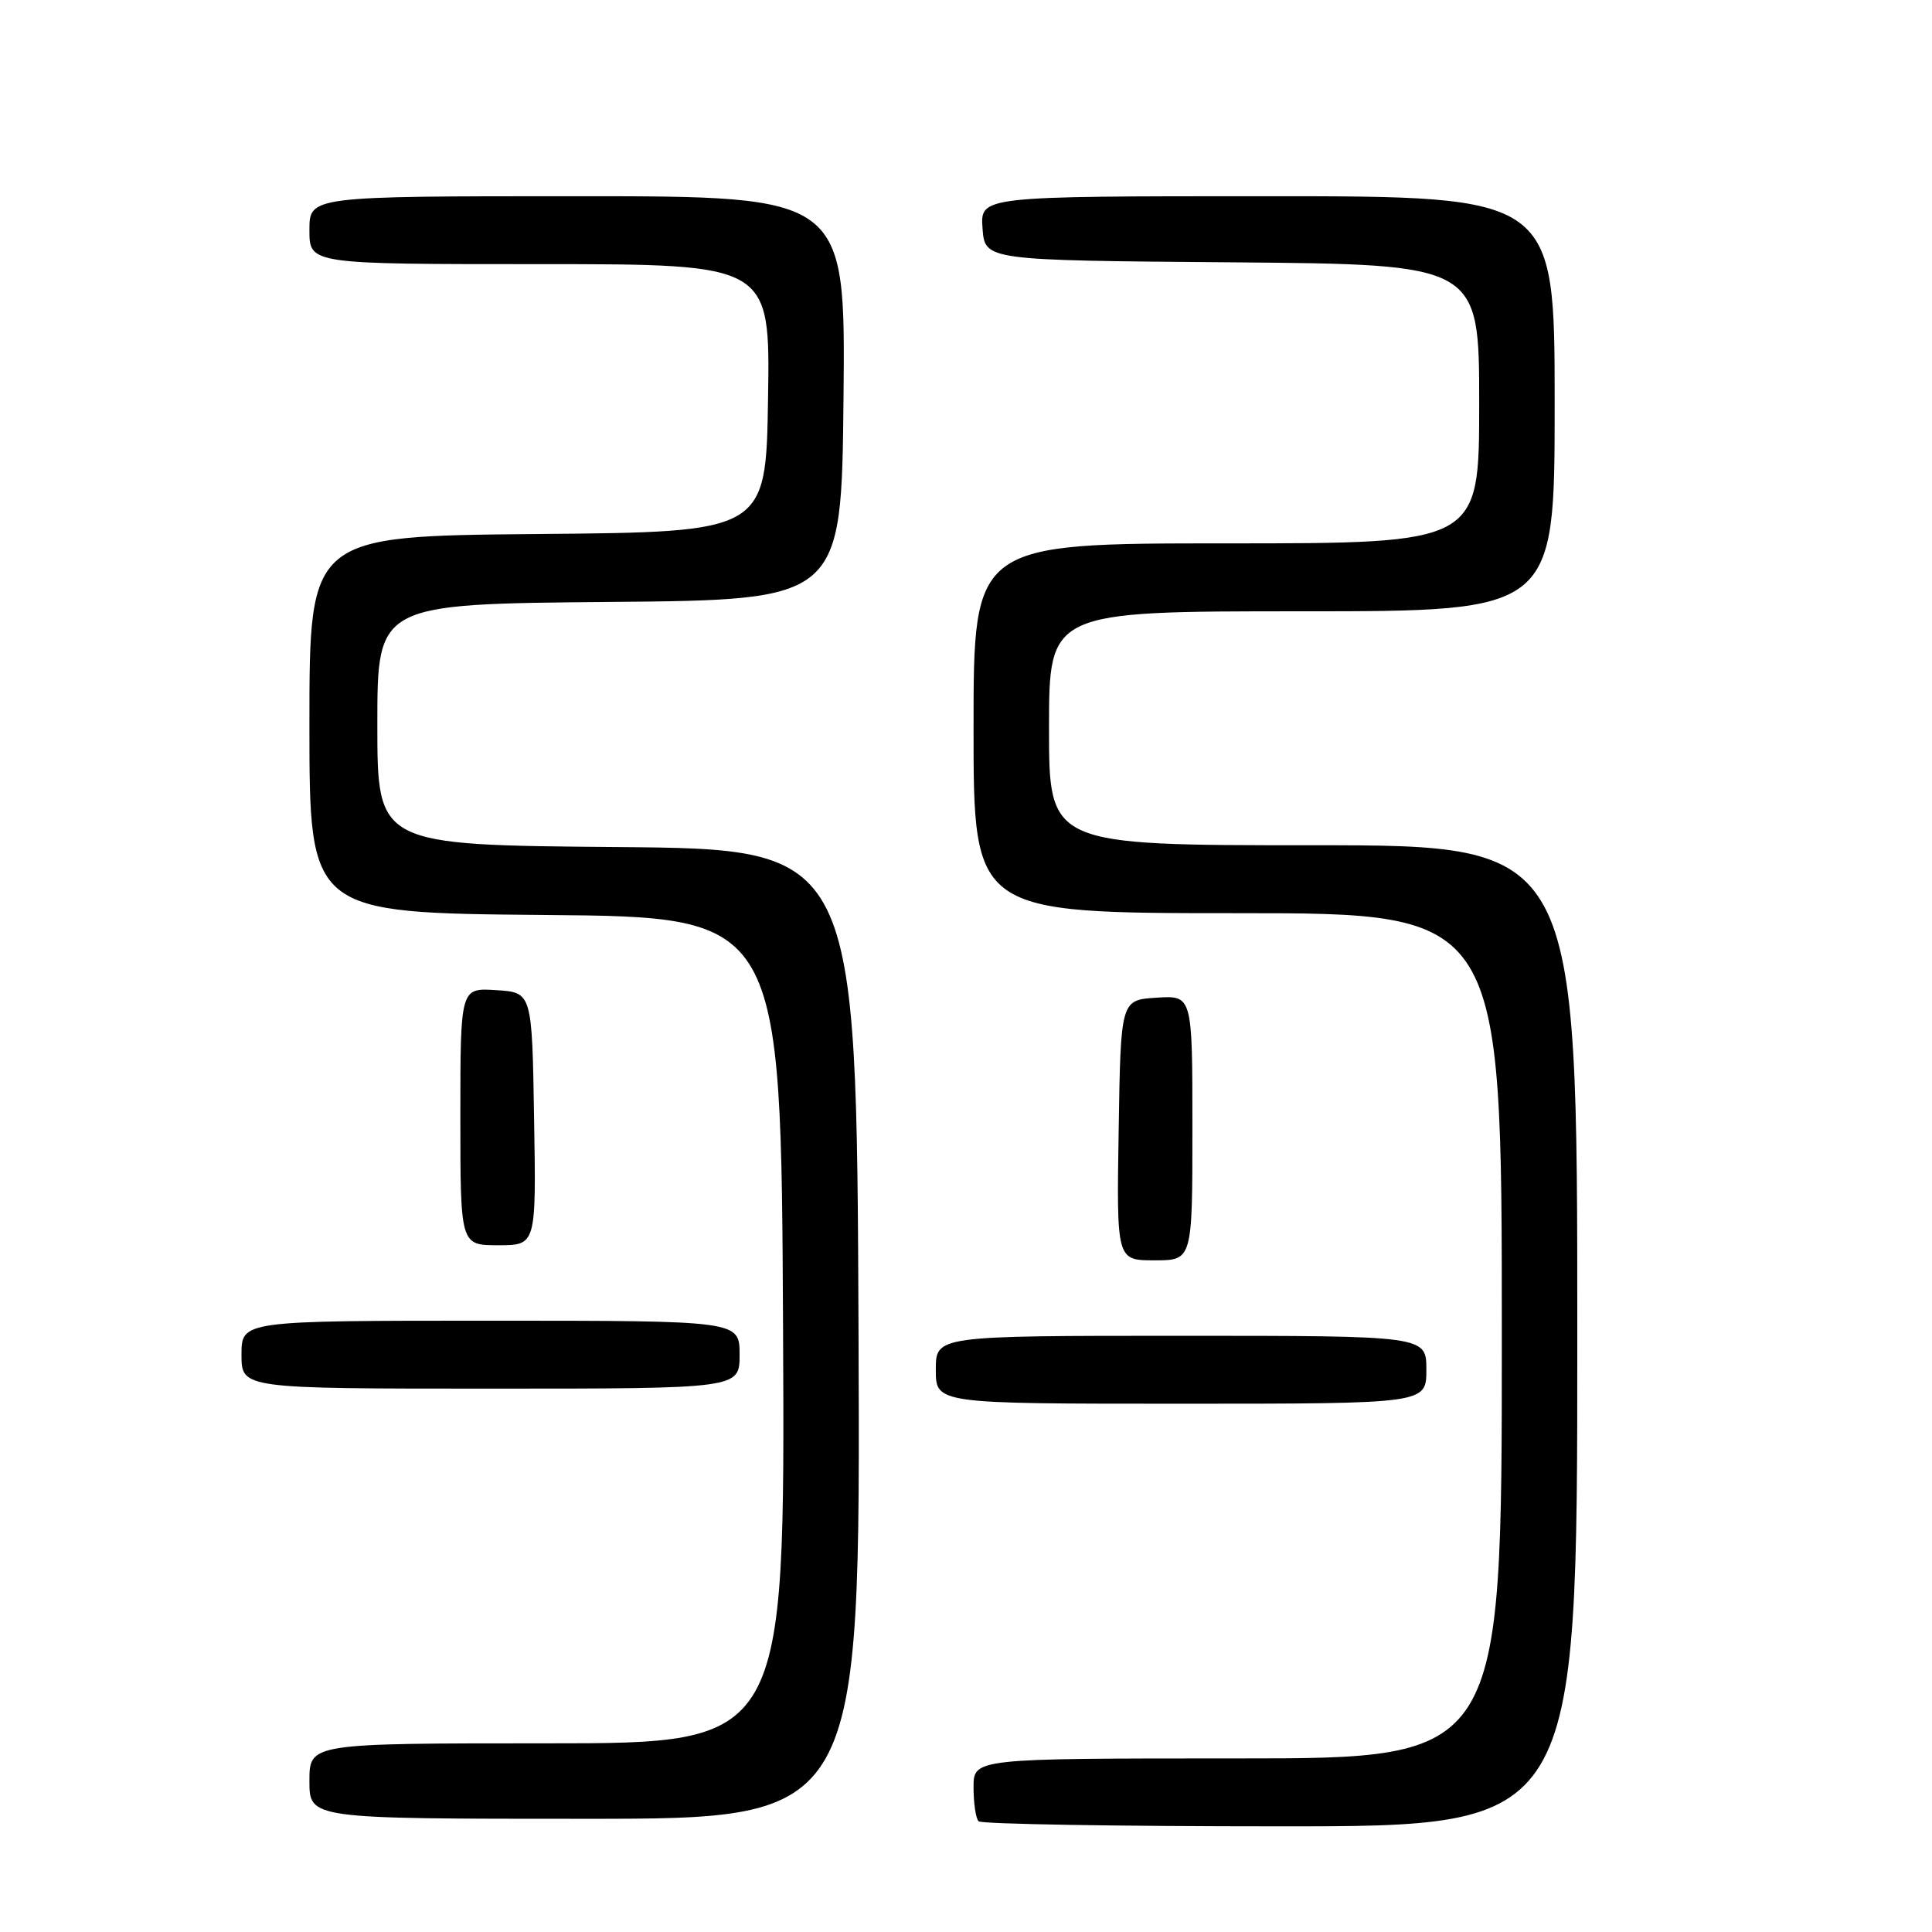<?xml version="1.0" encoding="UTF-8" standalone="no"?>
<!DOCTYPE svg PUBLIC "-//W3C//DTD SVG 1.1//EN" "http://www.w3.org/Graphics/SVG/1.1/DTD/svg11.dtd" >
<svg xmlns="http://www.w3.org/2000/svg" xmlns:xlink="http://www.w3.org/1999/xlink" version="1.1" viewBox="0 0 256 256">
 <g >
 <path fill="currentColor"
d=" M 209.00 177.00 C 209.00 112.00 209.00 112.00 174.00 112.00 C 139.00 112.00 139.00 112.00 139.00 96.50 C 139.00 81.00 139.00 81.00 172.50 81.00 C 206.00 81.00 206.00 81.00 206.00 53.50 C 206.00 26.00 206.00 26.00 167.94 26.00 C 129.89 26.00 129.89 26.00 130.19 30.25 C 130.50 34.50 130.50 34.50 163.25 34.76 C 196.00 35.03 196.00 35.03 196.00 53.51 C 196.00 72.00 196.00 72.00 162.50 72.00 C 129.00 72.00 129.00 72.00 129.00 96.50 C 129.00 121.00 129.00 121.00 164.00 121.00 C 199.00 121.00 199.00 121.00 199.00 177.00 C 199.00 233.00 199.00 233.00 164.00 233.00 C 129.00 233.00 129.00 233.00 129.00 236.83 C 129.00 238.94 129.30 240.97 129.67 241.33 C 130.03 241.70 148.03 242.00 169.67 242.00 C 209.00 242.00 209.00 242.00 209.00 177.00 Z  M 113.76 176.75 C 113.50 112.50 113.50 112.50 81.75 112.24 C 50.00 111.97 50.00 111.97 50.00 96.00 C 50.00 80.03 50.00 80.03 80.75 79.76 C 111.50 79.50 111.50 79.50 111.77 52.75 C 112.03 26.00 112.03 26.00 76.52 26.00 C 41.00 26.00 41.00 26.00 41.00 30.50 C 41.00 35.00 41.00 35.00 71.52 35.00 C 102.05 35.00 102.05 35.00 101.77 52.75 C 101.50 70.50 101.50 70.50 71.25 70.76 C 41.00 71.03 41.00 71.03 41.00 96.00 C 41.00 120.97 41.00 120.97 72.25 121.24 C 103.50 121.50 103.50 121.50 103.76 176.25 C 104.02 231.00 104.02 231.00 72.51 231.00 C 41.00 231.00 41.00 231.00 41.00 236.00 C 41.00 241.00 41.00 241.00 77.51 241.00 C 114.01 241.00 114.01 241.00 113.76 176.75 Z  M 189.00 181.50 C 189.00 177.00 189.00 177.00 156.50 177.00 C 124.00 177.00 124.00 177.00 124.00 181.50 C 124.00 186.00 124.00 186.00 156.50 186.00 C 189.00 186.00 189.00 186.00 189.00 181.50 Z  M 98.00 179.50 C 98.00 175.00 98.00 175.00 65.00 175.00 C 32.00 175.00 32.00 175.00 32.00 179.50 C 32.00 184.00 32.00 184.00 65.00 184.00 C 98.00 184.00 98.00 184.00 98.00 179.50 Z  M 158.00 149.45 C 158.00 131.89 158.00 131.89 153.25 132.20 C 148.50 132.50 148.50 132.50 148.23 149.75 C 147.95 167.00 147.95 167.00 152.98 167.00 C 158.00 167.00 158.00 167.00 158.00 149.45 Z  M 70.77 148.25 C 70.50 131.50 70.50 131.50 65.75 131.20 C 61.00 130.89 61.00 130.89 61.00 147.95 C 61.00 165.00 61.00 165.00 66.02 165.00 C 71.05 165.00 71.05 165.00 70.77 148.25 Z "/>
</g>
</svg>